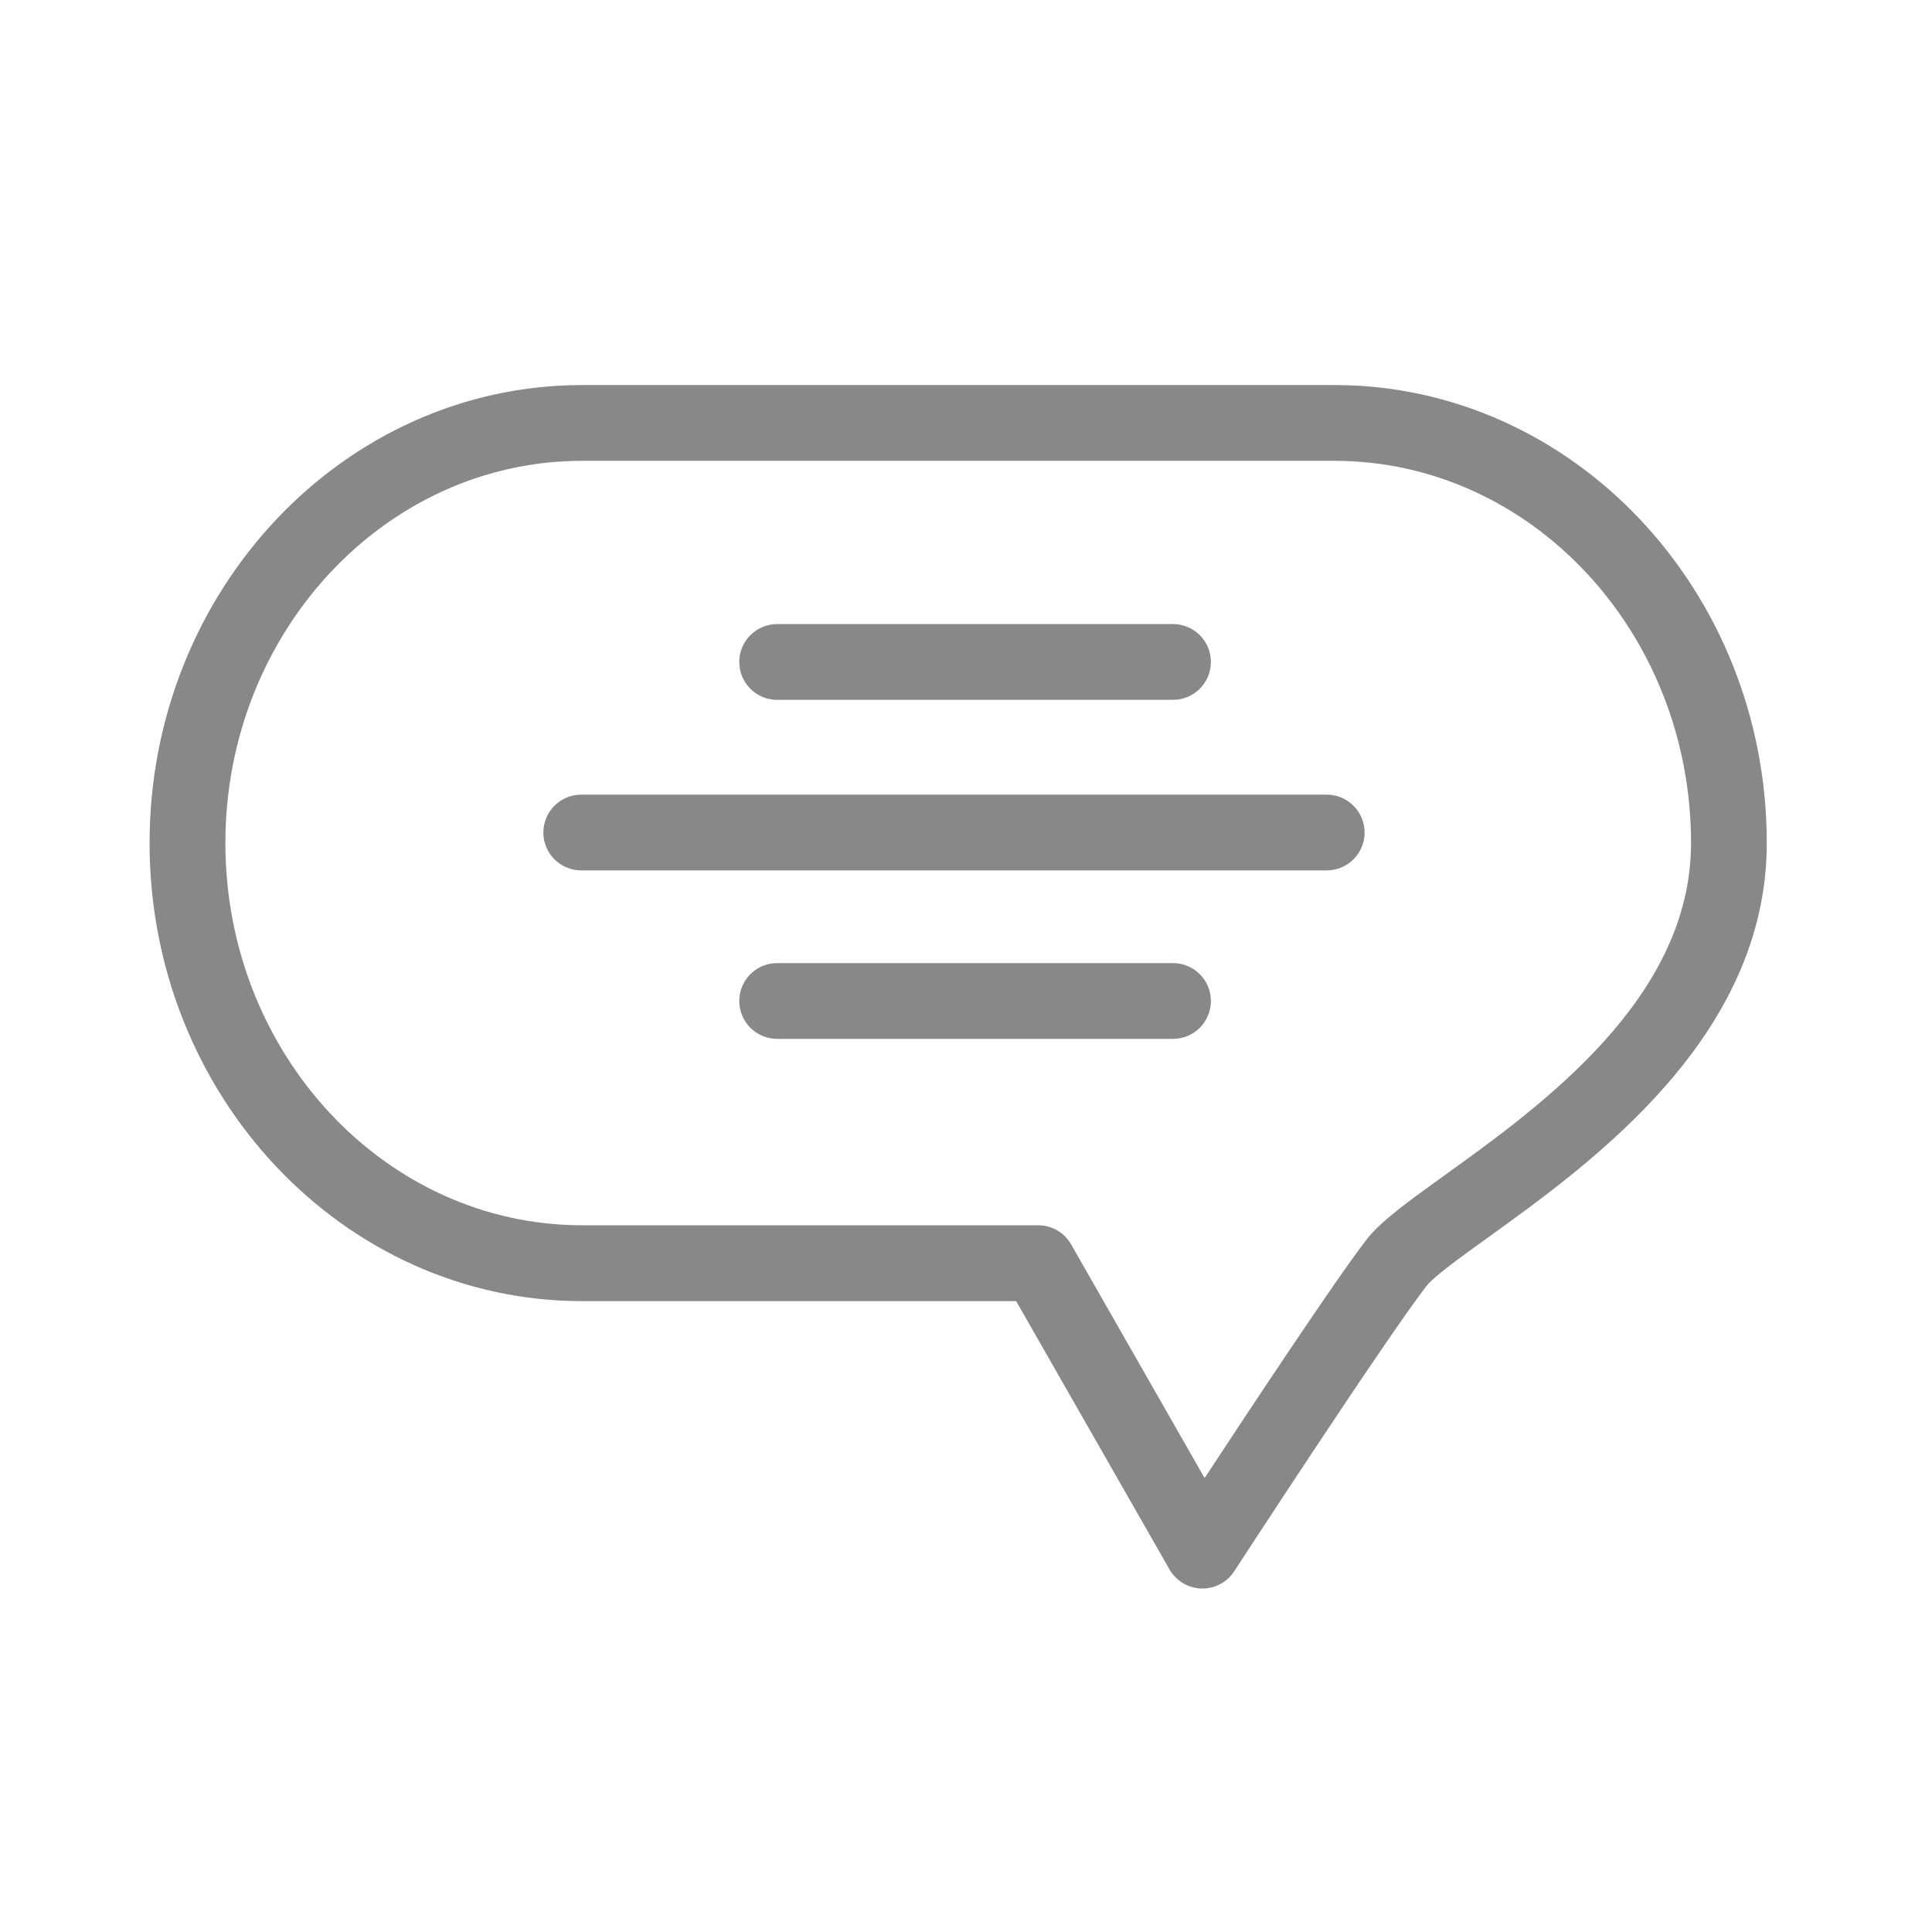 <svg xmlns="http://www.w3.org/2000/svg" width="50" height="50"><path fill="#888" d="M30.358 24.925h-10.245c-.542 0-.981.439-.981.98 0 .542.44.981.981.981h10.245c.541 0 .98-.439.98-.981 0-.541-.439-.98-.98-.98zm-10.245-6.813h10.245c.541 0 .98-.439.98-.981 0-.541-.44-.98-.98-.98h-10.245c-.542 0-.981.439-.981.98 0 .542.439.981.981.981zm14.419-8.147h-19.467c-6.172 0-11.194 5.317-11.194 11.854 0 6.536 5.022 11.854 11.194 11.854h11.233l3.969 6.944c.17.296.481.484.824.494h.027c.331 0 .642-.167.823-.445.038-.06 3.875-5.953 4.97-7.377.192-.252.911-.768 1.604-1.267 2.696-1.94 7.209-5.19 7.209-10.203.001-6.537-5.02-11.854-11.192-11.854zm2.837 20.464c-.954.686-1.644 1.184-2.013 1.664-.814 1.059-2.958 4.298-4.181 6.159l-3.455-6.048c-.175-.306-.499-.494-.852-.494h-11.803c-5.091 0-9.232-4.438-9.232-9.892s4.141-9.892 9.232-9.892h19.467c5.09 0 9.232 4.438 9.232 9.892-.001 4.009-3.849 6.779-6.395 8.611zm-3.034-9.864h-19.292c-.542 0-.981.44-.981.981s.439.98.981.98h19.292c.541 0 .981-.439.981-.98s-.44-.981-.981-.981z"/></svg>